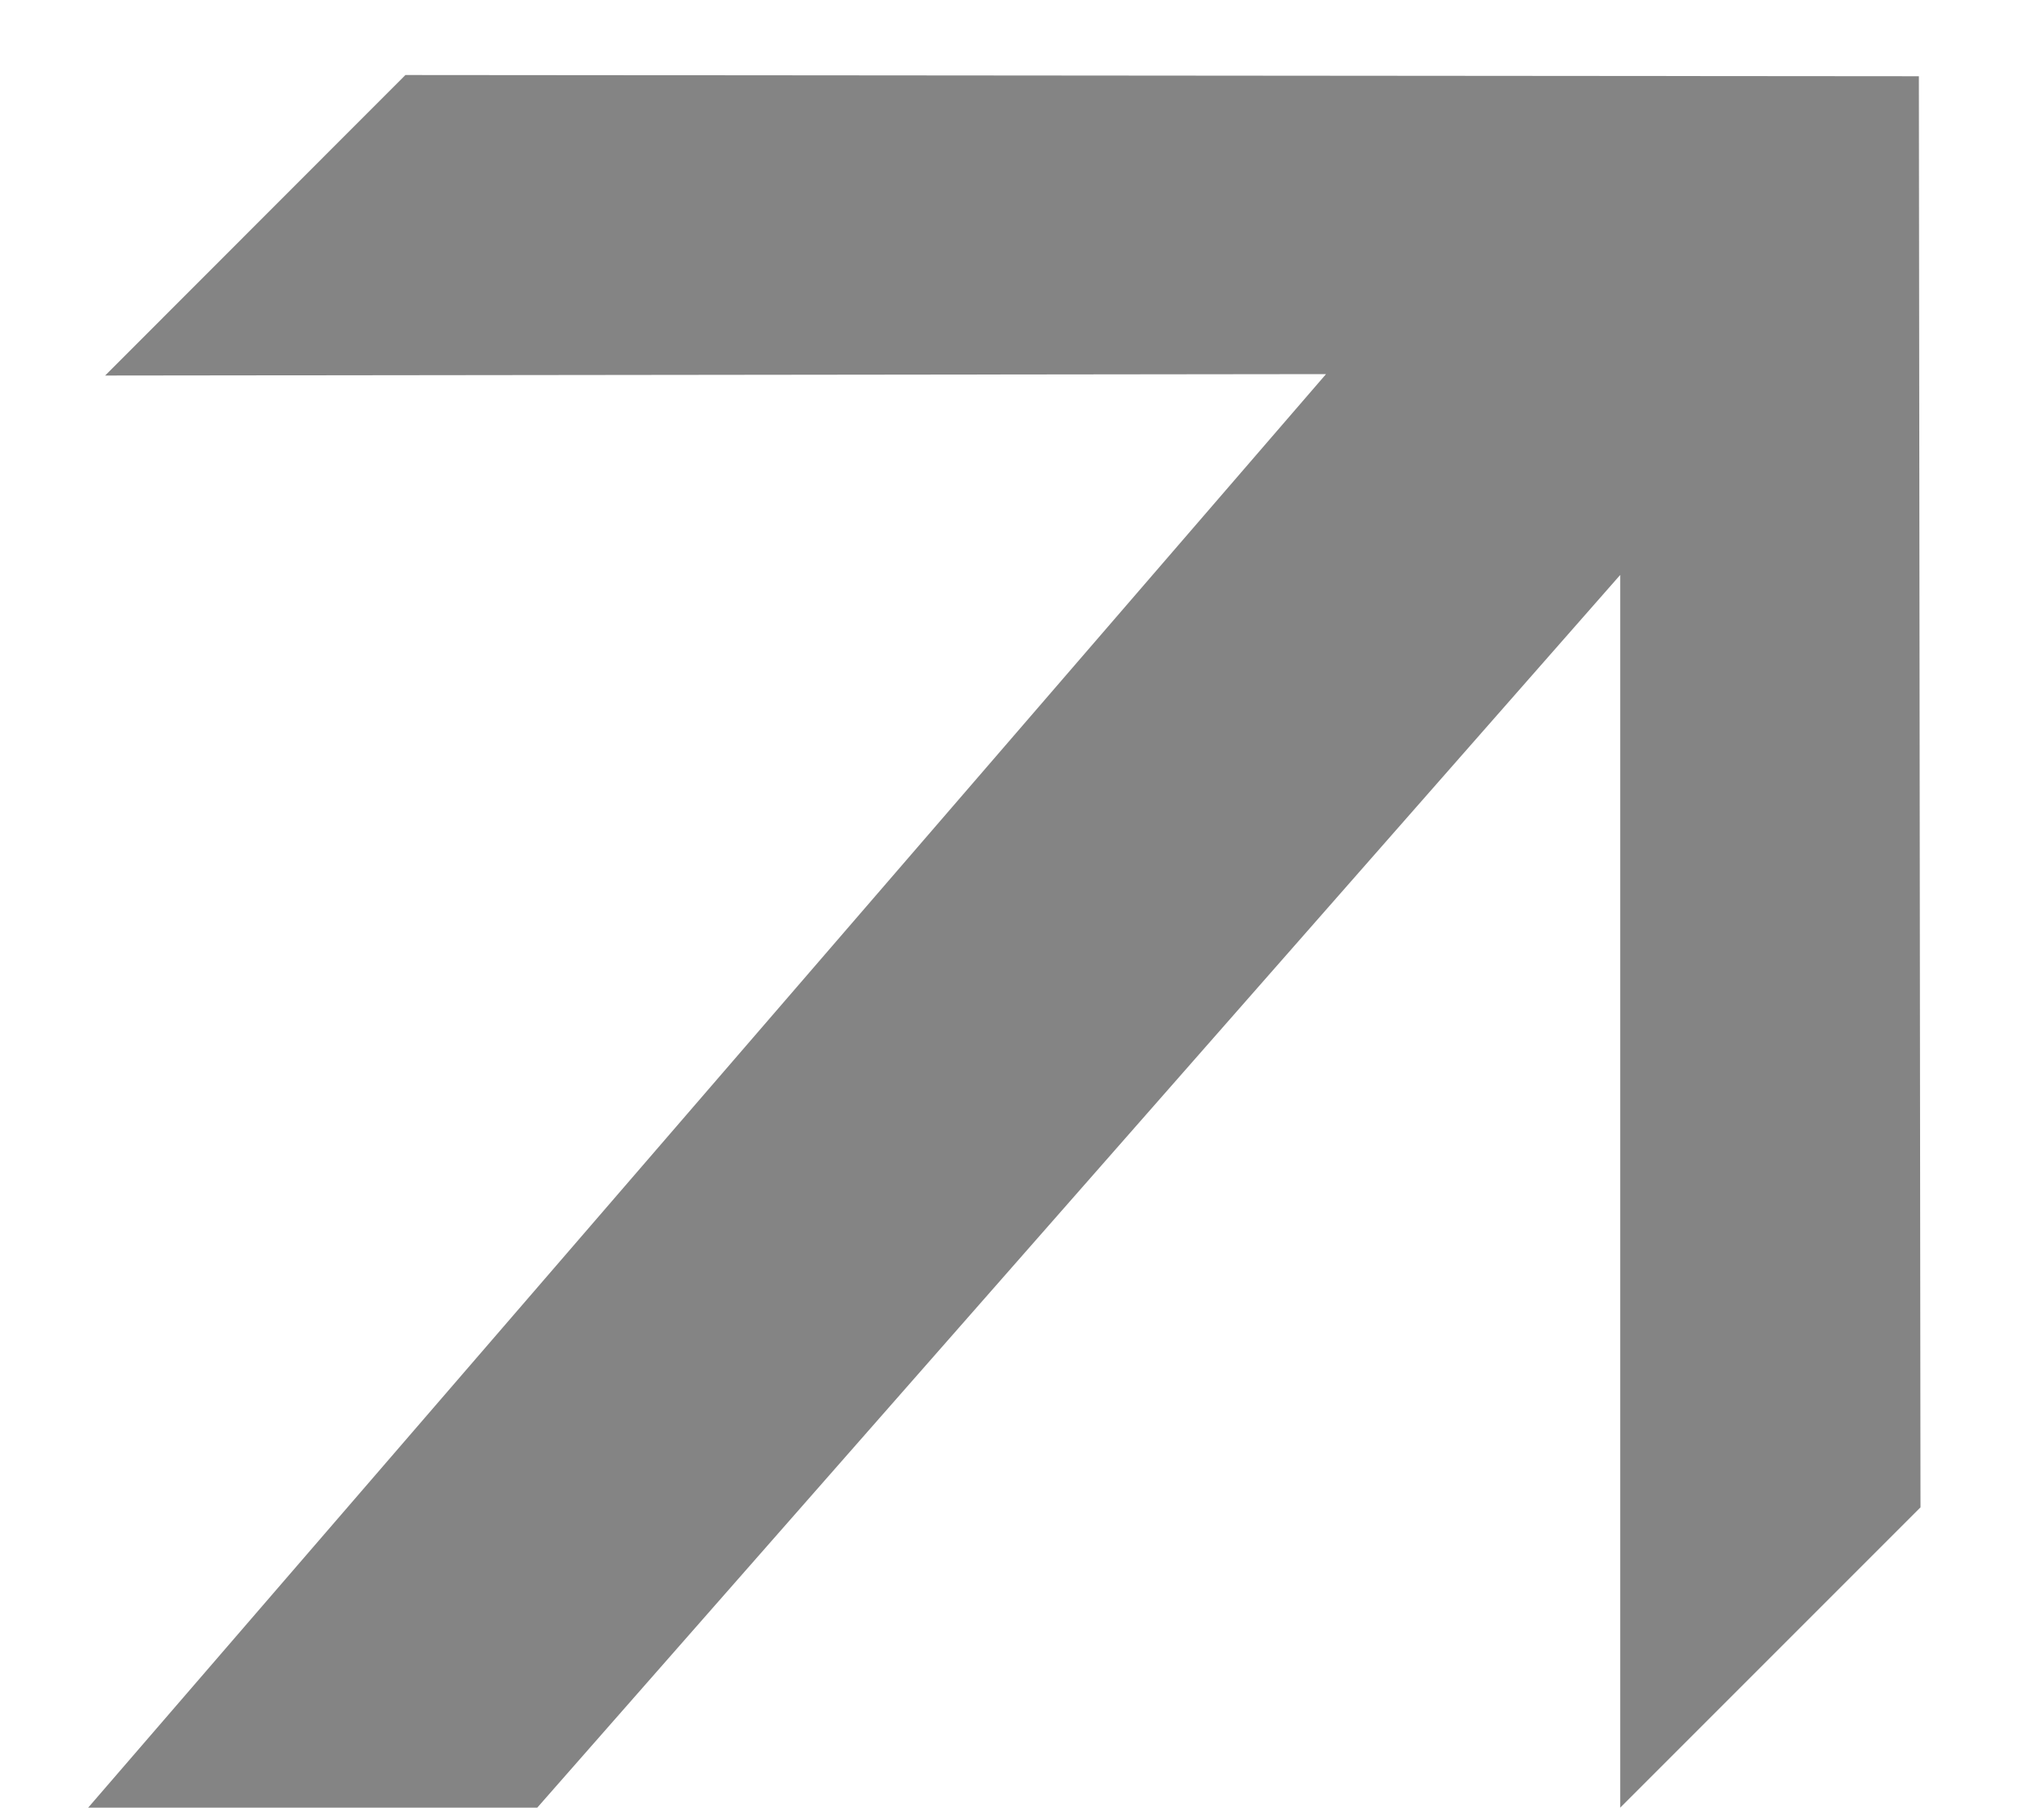 <svg width="10" height="9" viewBox="0 0 10 9" fill="none" xmlns="http://www.w3.org/2000/svg">
<path id="Shape" fill-rule="evenodd" clip-rule="evenodd" d="M2.657 8.939L8.013 2.843V8.939L9.498 7.454L9.49 0.377L2.005 0.371L0.52 1.857L6.558 1.85L0.436 8.939H2.657Z" fill="#848484"/>
</svg>
